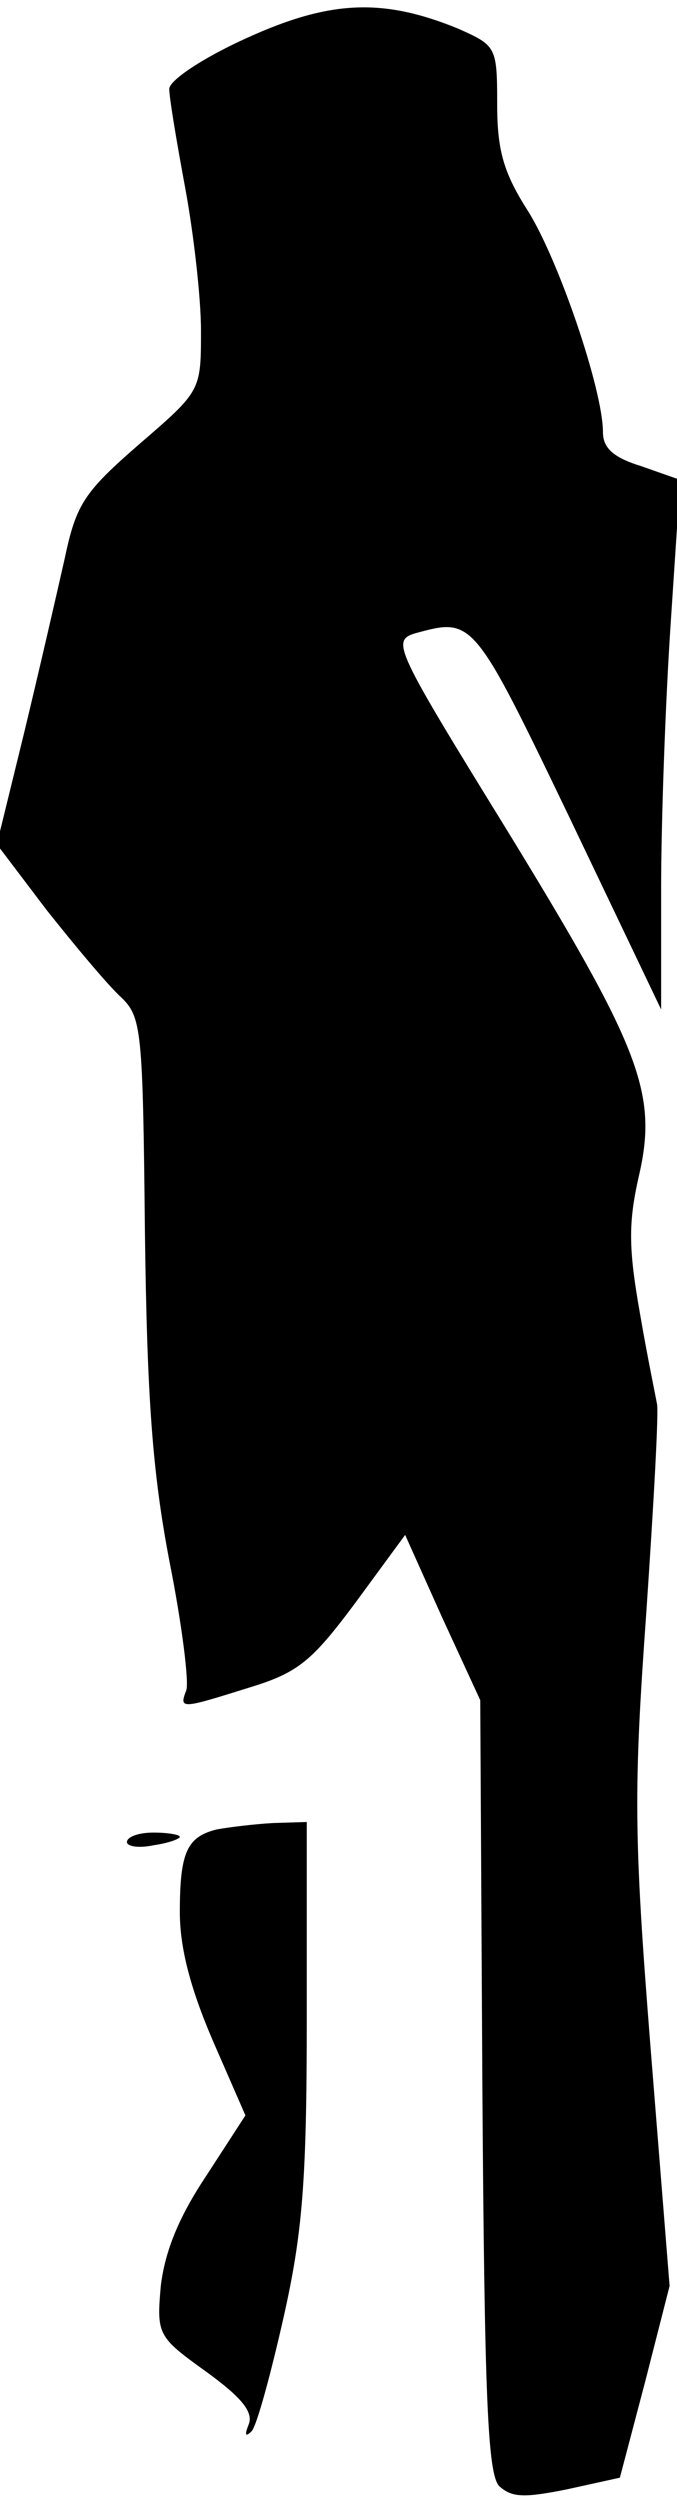 <?xml version="1.0" standalone="no"?>
<!DOCTYPE svg PUBLIC "-//W3C//DTD SVG 20010904//EN"
 "http://www.w3.org/TR/2001/REC-SVG-20010904/DTD/svg10.dtd">
<svg version="1.0" xmlns="http://www.w3.org/2000/svg"
 width="64pt" height="236pt" viewBox="0 0 64 236"
 preserveAspectRatio="xMidYMid meet">
<g transform="translate(0,236) scale(0.1,-0.1)"
fill="#000000" stroke="none">
<path fill="#000000" stroke="none" d="M233 2324 c-42 -19 -73 -40 -73 -48 0
-8 7 -50 15 -93 8 -43 15 -104 15 -135 0 -57 0 -57 -58 -107 -53 -46 -60 -57
-71 -109 -7 -31 -24 -105 -38 -163 l-26 -106 47 -62 c27 -34 58 -71 70 -82 20
-19 21 -30 23 -222 2 -156 7 -226 23 -310 12 -60 19 -116 16 -123 -7 -18 -4
-17 60 3 46 14 59 25 100 80 l47 64 35 -78 36 -78 2 -364 c2 -294 5 -367 16
-378 12 -11 24 -11 64 -3 l50 11 24 91 23 90 -18 225 c-16 202 -16 243 -4 411
7 103 12 192 10 197 -1 6 -9 44 -16 85 -11 62 -11 86 -1 130 18 78 2 120 -127
330 -103 167 -107 175 -85 182 55 15 55 16 146 -173 l87 -182 0 114 c0 63 4
175 9 250 l9 136 -37 13 c-26 8 -36 17 -36 32 0 40 -42 163 -71 209 -23 36
-29 57 -29 101 0 54 -1 55 -37 71 -71 29 -121 27 -200 -9z"/>
<path fill="#000000" stroke="none" d="M205 633 c-28 -7 -35 -21 -35 -78 0
-34 10 -72 31 -121 l31 -71 -37 -57 c-26 -39 -39 -71 -43 -104 -4 -46 -3 -48
43 -81 33 -24 45 -38 40 -50 -4 -10 -3 -12 3 -6 5 6 18 54 30 107 18 80 22
129 22 282 l0 186 -32 -1 c-18 -1 -42 -4 -53 -6z"/>
<path fill="#000000" stroke="none" d="M120 621 c0 -4 11 -6 25 -3 14 2 25 6
25 8 0 2 -11 4 -25 4 -14 0 -25 -4 -25 -9z"/>
</g>
</svg>
